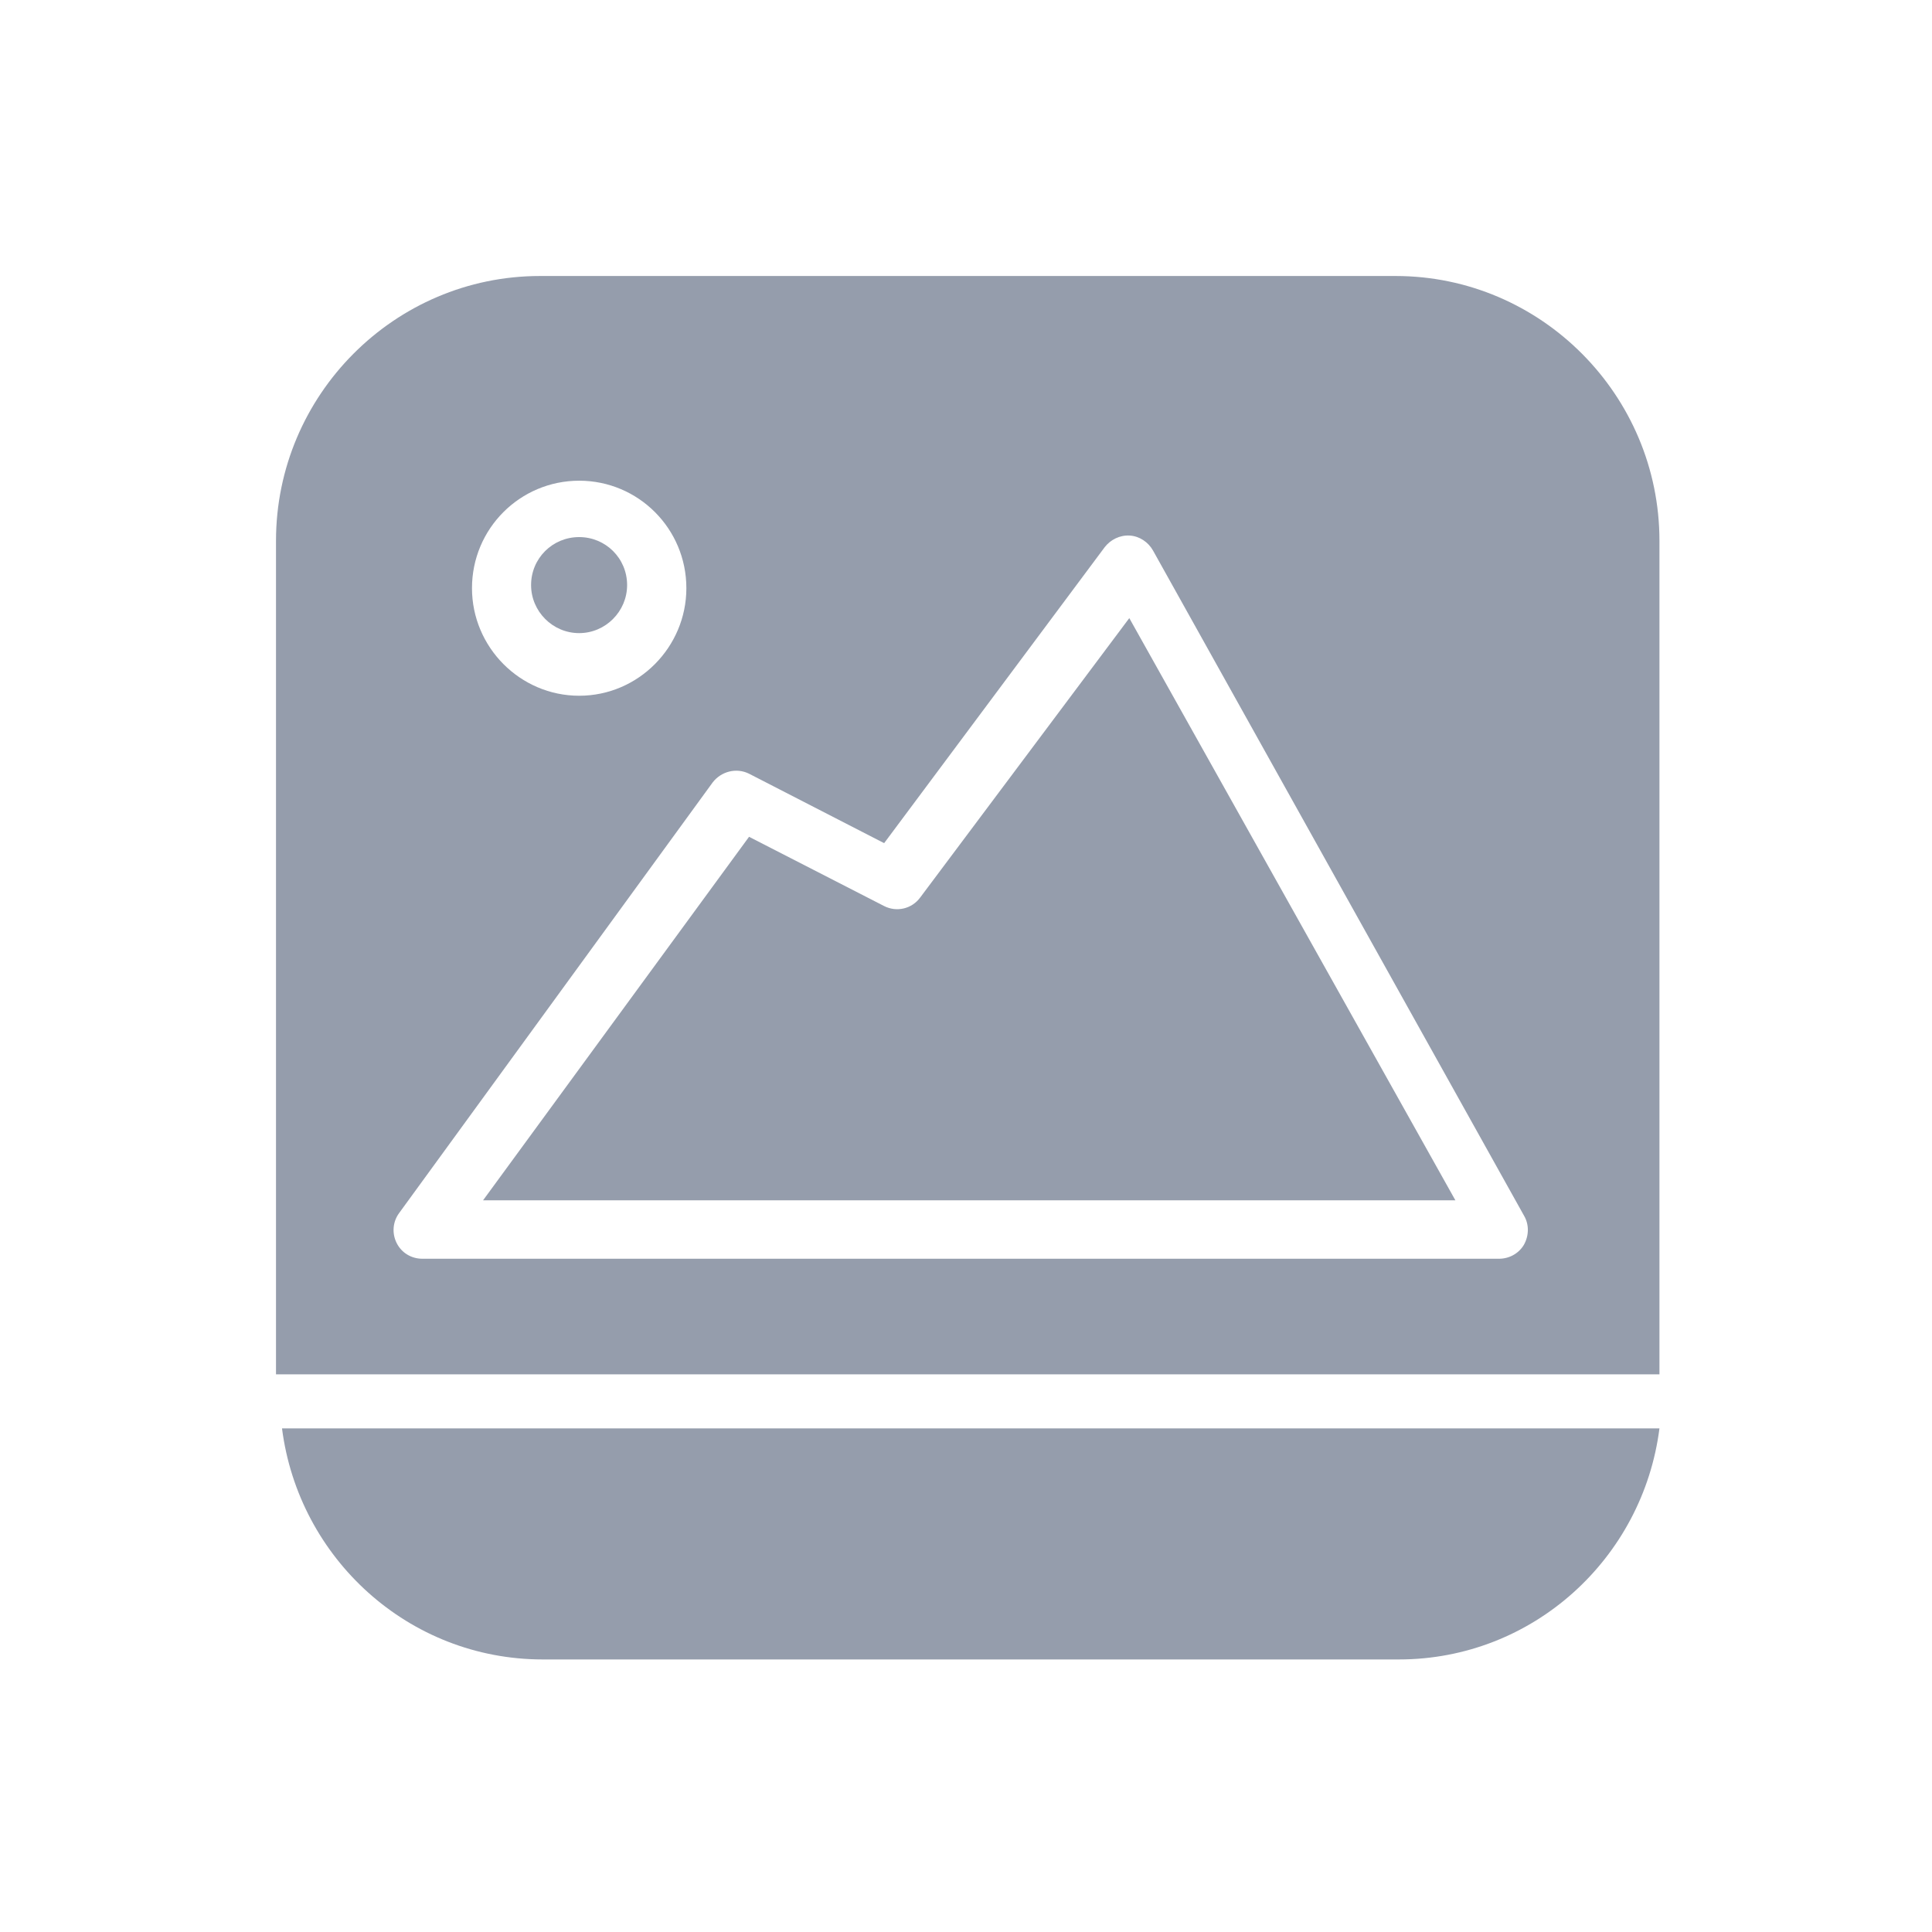 <?xml version="1.0" encoding="UTF-8"?>
<svg width="560px" height="560px" viewBox="0 0 560 560" version="1.1" xmlns="http://www.w3.org/2000/svg" xmlns:xlink="http://www.w3.org/1999/xlink">
    <!-- Generator: Sketch 46.2 (44496) - http://www.bohemiancoding.com/sketch -->
    <title>image-picker</title>
    <desc>Created with Sketch.</desc>
    <defs></defs>
    <g id="Page-1" stroke="none" stroke-width="1" fill="none" fill-rule="evenodd">
        <g id="image-picker" fill="#959DAC">
            <g id="Group" transform="translate(80, 80)">
                <path d="M1.74,334.022 C6.571,371.697 38.418,401 77.336,401 L325.454,401 C364.339,401 396.202,371.697 401,334.022 L1.74,334.022" id="Fill-4806"></path>
                <path d="M87.863,103.512 C95.538,103.512 101.772,97.197 101.772,89.586 C101.772,81.814 95.538,75.677 87.863,75.677 C80.171,75.677 73.937,81.814 73.937,89.586 C73.937,97.197 80.171,103.512 87.863,103.512" id="Fill-4807"></path>
                <path d="M247.332,99.163 L186.752,180.109 C184.326,183.454 179.891,184.475 176.259,182.618 L137.117,162.549 L60.02,267.913 L341.85,267.913 L247.332,99.163" id="Fill-4808"></path>
                <path d="M35.689,271.615 L126.566,146.8 C129.005,143.599 133.433,142.426 137.125,144.269 L176.273,164.393 L240.216,78.586 C241.903,76.424 244.577,75.067 247.45,75.235 C250.257,75.402 252.814,77.094 254.217,79.591 L361.802,272.47 C363.239,274.966 363.206,278.167 361.702,280.831 C360.198,283.344 357.458,284.852 354.501,284.852 L42.422,284.852 C39.281,284.852 36.424,283.177 34.987,280.328 C33.55,277.496 33.834,274.129 35.689,271.615 L35.689,271.615 Z M87.886,59.333 C105.012,59.333 118.947,73.224 118.947,90.483 C118.947,107.574 105.012,121.665 87.886,121.665 C70.743,121.665 56.808,107.574 56.808,90.483 C56.808,73.224 70.743,59.333 87.886,59.333 L87.886,59.333 Z M401,318.364 L401,76.759 C401,34.534 366.681,0 324.509,0 L76.524,0 C34.336,0 0,34.534 0,76.759 L0,318.364 L401,318.364 L401,318.364 Z" id="Fill-4809"></path>
            </g>
        </g>
    </g>
</svg>